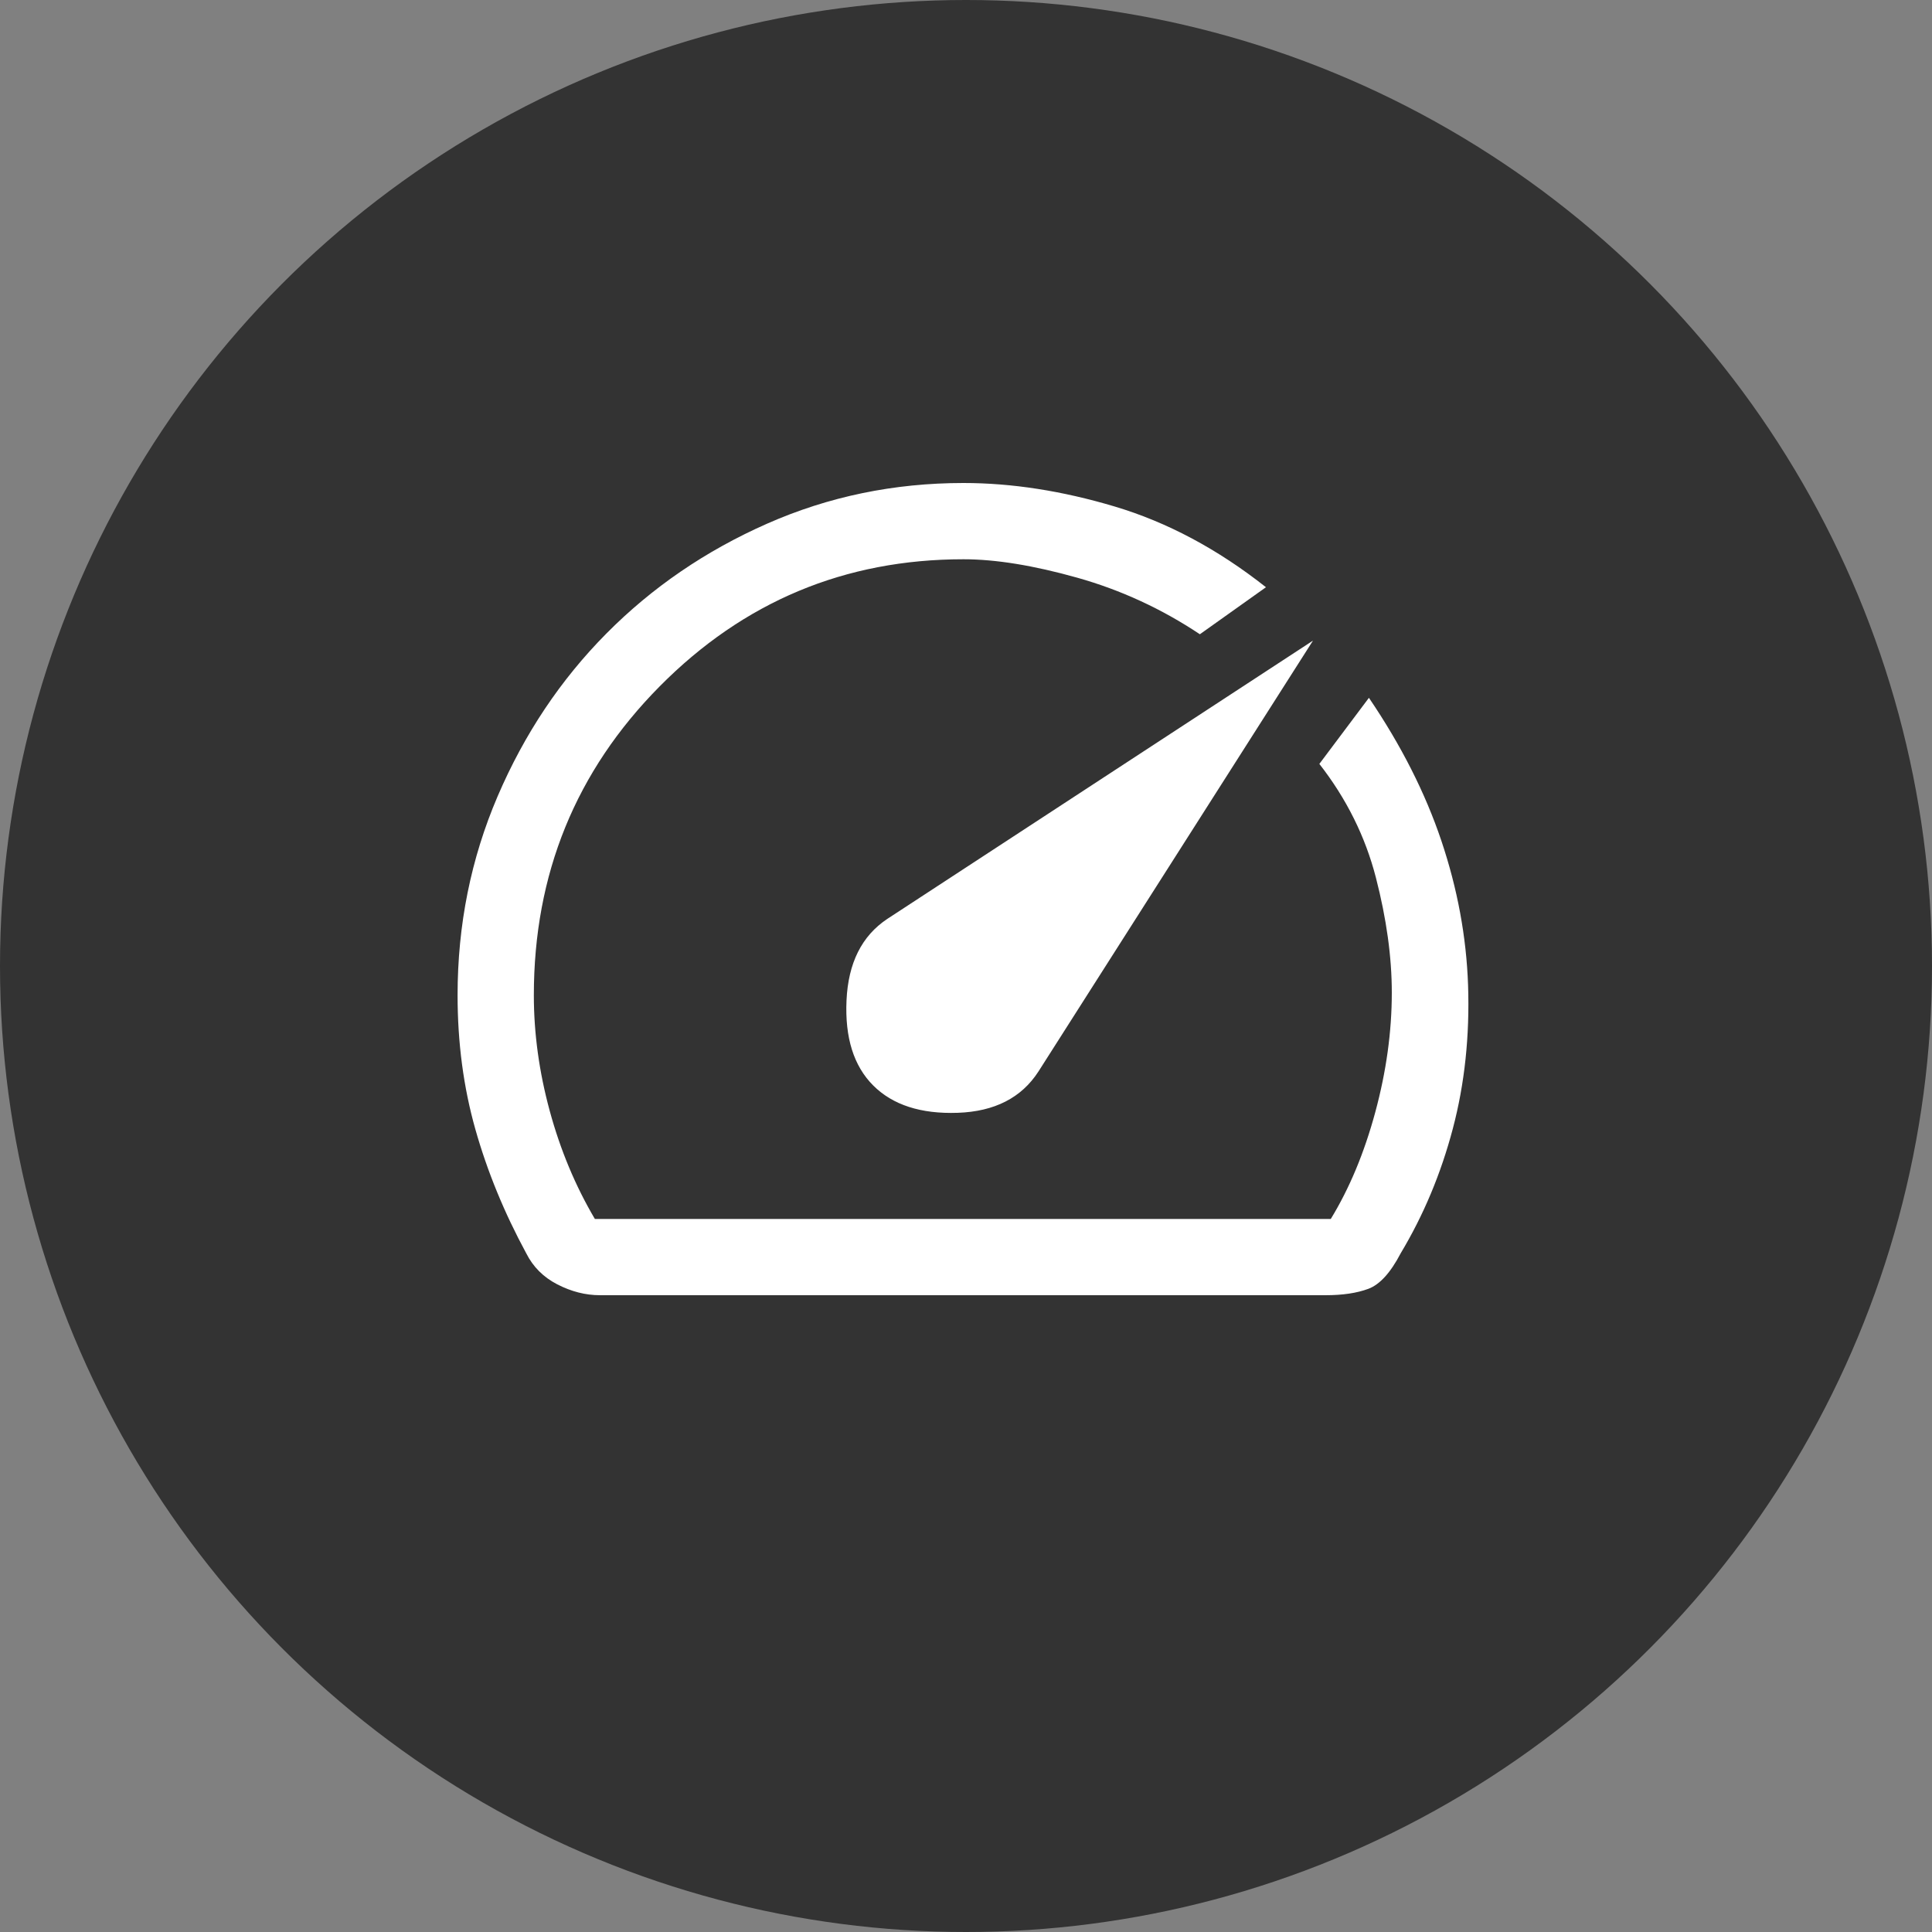 <svg width="76" height="76" viewBox="0 0 76 76" fill="none" xmlns="http://www.w3.org/2000/svg">
<rect x="0" y="0" width="76" height="76" fill="#808080" stroke="none"/>
<circle cx="38" cy="38" r="38" fill="#333333"/>
<path d="M34.35 42.7C35.117 43.467 36.225 43.825 37.675 43.775C39.125 43.725 40.183 43.183 40.85 42.15L51.65 25.2L34.9 36.15C33.9 36.817 33.367 37.883 33.3 39.35C33.233 40.817 33.583 41.933 34.35 42.7ZM37.9 19C39.8 19 41.783 19.308 43.85 19.925C45.917 20.542 47.9 21.6 49.8 23.1L47.2 24.95C45.7 23.95 44.092 23.208 42.375 22.725C40.658 22.242 39.167 22 37.9 22C33.233 22 29.25 23.667 25.95 27C22.65 30.333 21 34.383 21 39.15C21 40.65 21.208 42.167 21.625 43.7C22.042 45.233 22.633 46.65 23.4 47.95H52.35C53.083 46.75 53.667 45.35 54.1 43.75C54.533 42.15 54.75 40.583 54.75 39.05C54.75 37.65 54.542 36.142 54.125 34.525C53.708 32.908 52.967 31.417 51.9 30.05L53.85 27.45C55.117 29.317 56.067 31.192 56.7 33.075C57.333 34.958 57.683 36.85 57.75 38.75C57.817 40.75 57.617 42.633 57.15 44.4C56.683 46.167 56 47.8 55.1 49.3C54.7 50.067 54.275 50.533 53.825 50.7C53.375 50.867 52.817 50.95 52.15 50.95H23.6C23.033 50.95 22.475 50.808 21.925 50.525C21.375 50.242 20.967 49.833 20.7 49.3C19.833 47.7 19.167 46.075 18.7 44.425C18.233 42.775 18 41.017 18 39.15C18 36.383 18.525 33.775 19.575 31.325C20.625 28.875 22.05 26.742 23.85 24.925C25.65 23.108 27.758 21.667 30.175 20.6C32.592 19.533 35.167 19 37.9 19Z" fill="white"/>
</svg>
